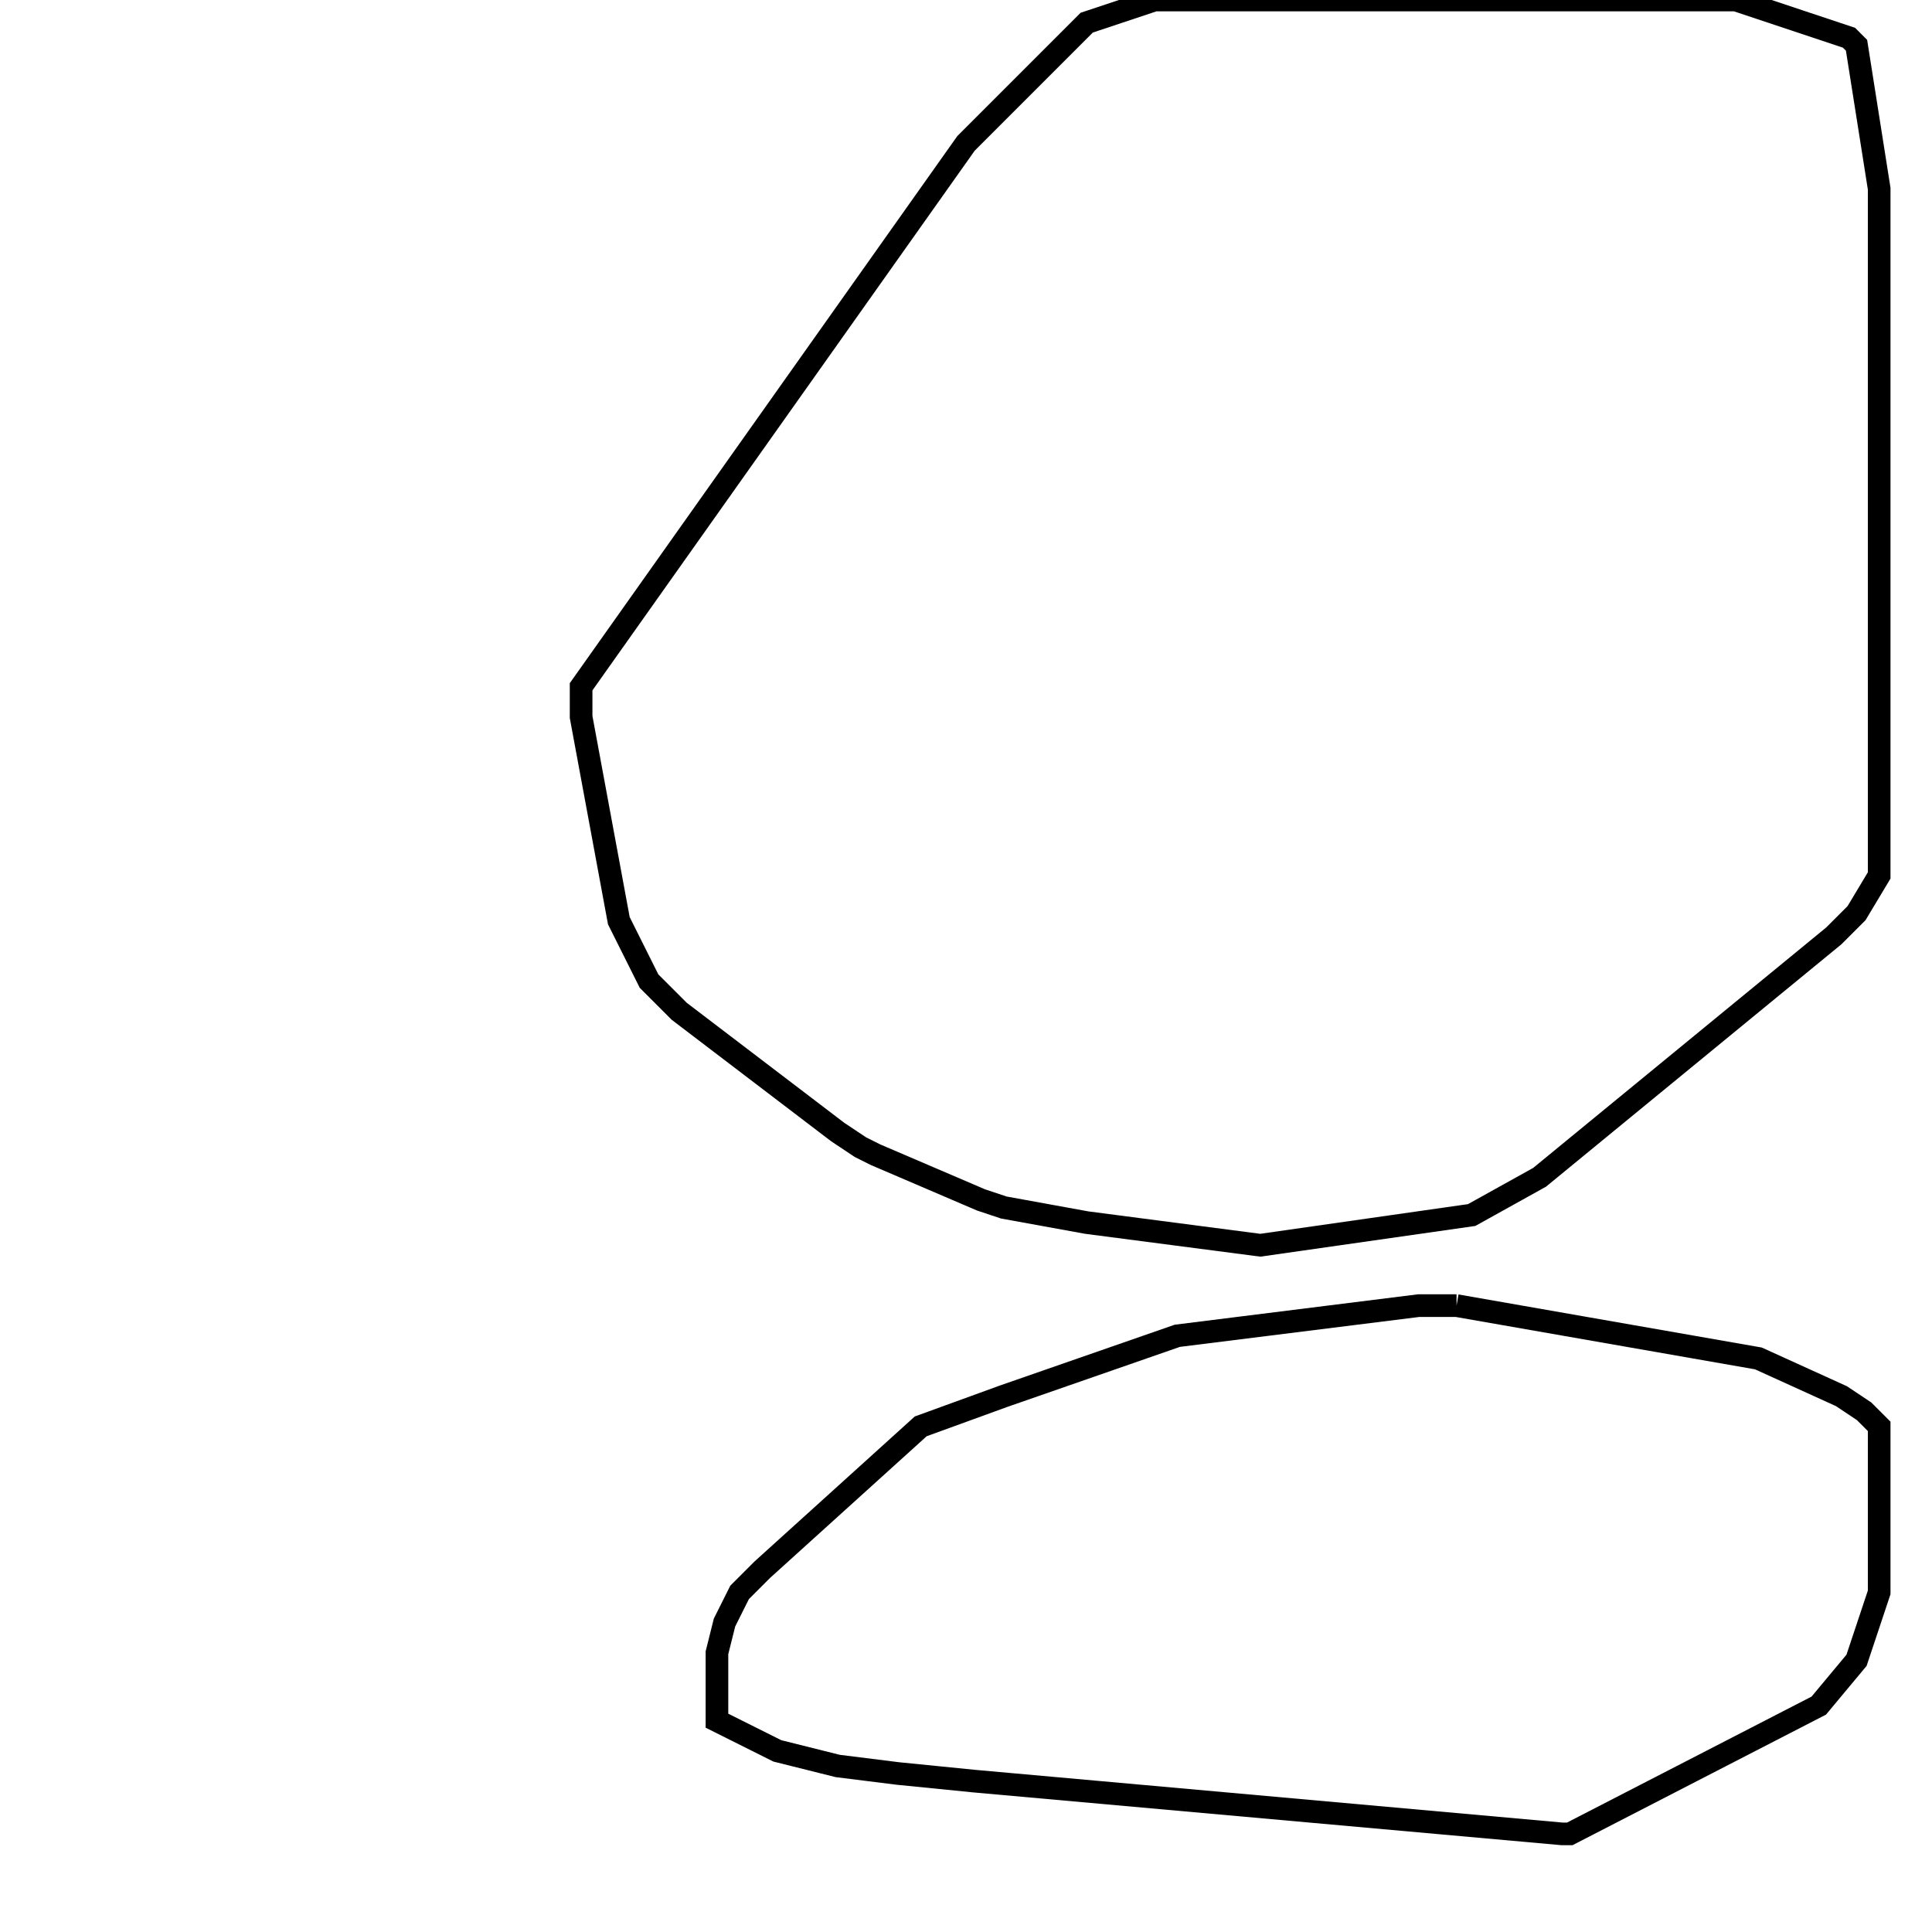 <svg width="256" height="256" xmlns="http://www.w3.org/2000/svg" fill-opacity="0" stroke="black" stroke-width="3" ><path d="M230 0 245 5 246 6 249 25 249 116 246 121 243 124 204 156 195 161 167 165 144 162 133 160 130 159 116 153 114 152 111 150 90 134 86 130 82 122 77 95 77 91 128 19 144 3 153 0 230 0 "/><path d="M193 173 233 180 244 185 247 187 249 189 249 211 246 220 241 226 208 243 207 243 129 236 119 235 111 234 103 232 95 228 95 219 96 215 98 211 101 208 122 189 133 185 156 177 188 173 193 173 "/></svg>
